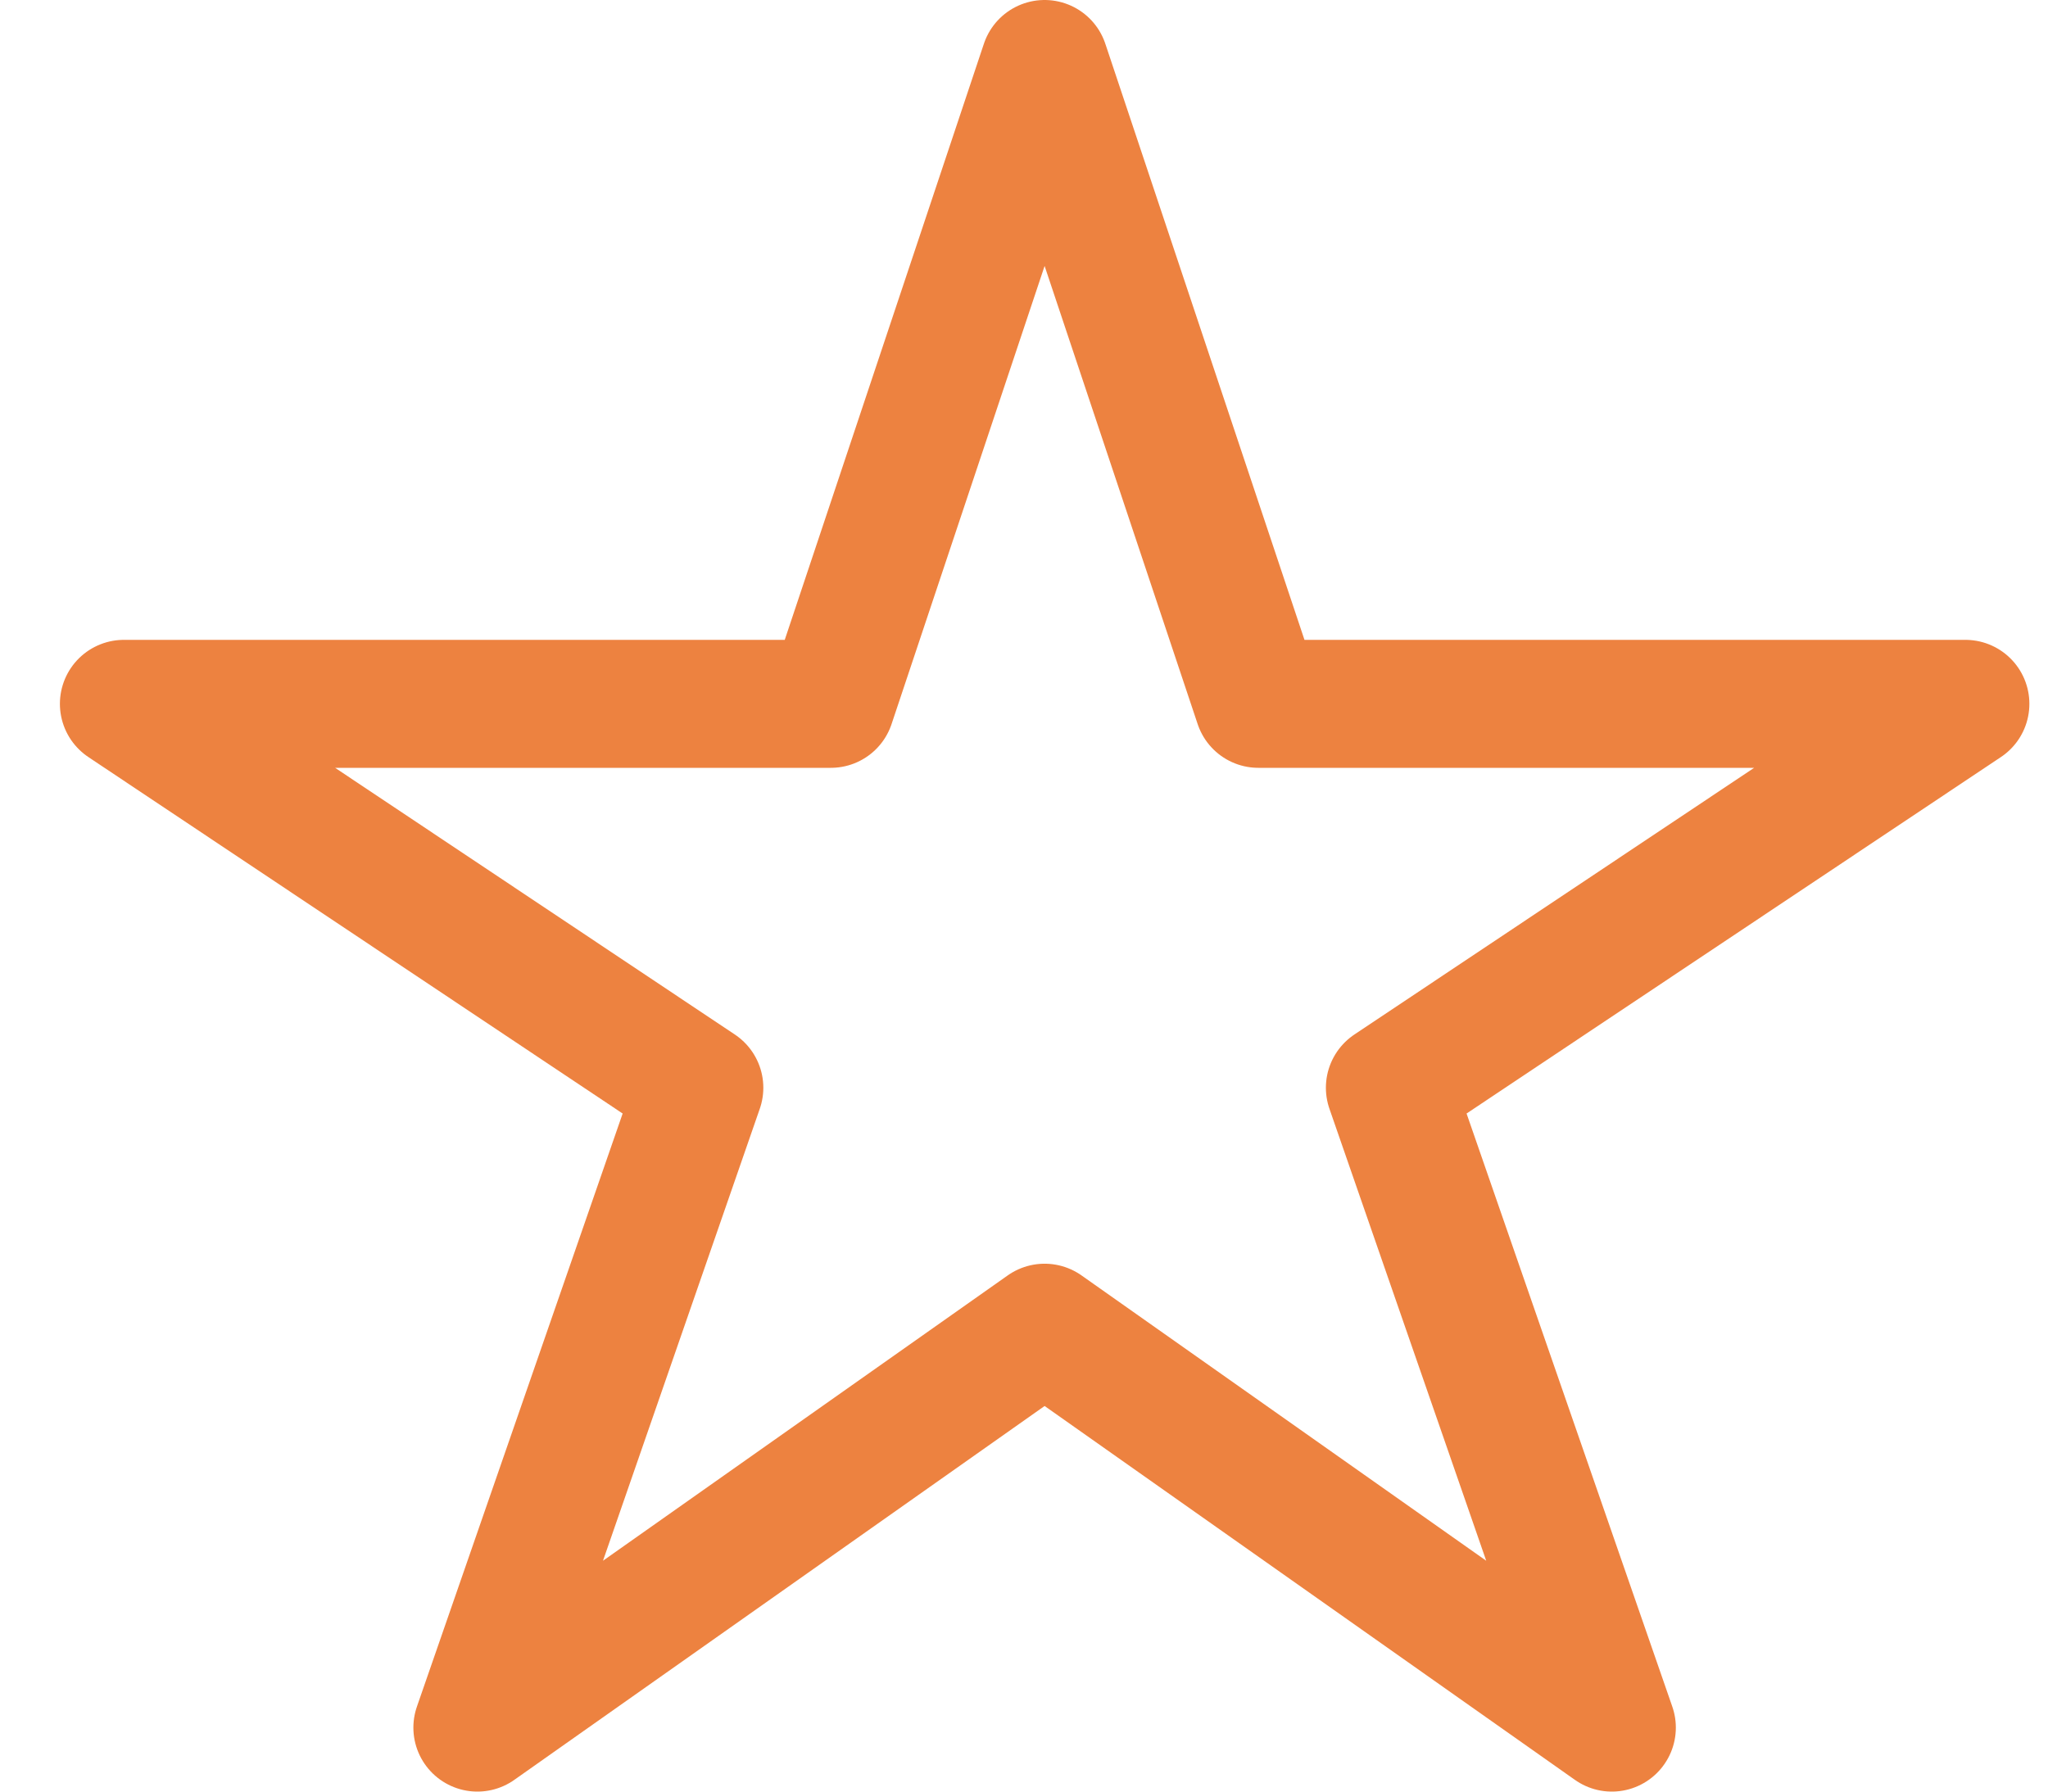 <svg width="32" height="28" viewBox="0 0 32 28" fill="none" xmlns="http://www.w3.org/2000/svg">
<path d="M30.709 11H19.662L16.322 1L12.982 11H1.936L10.927 17L7.459 27L16.322 20.75L25.185 27L21.717 17L30.709 11Z" stroke="#ED8240" stroke-width="2" stroke-linejoin="round"/>
</svg>
